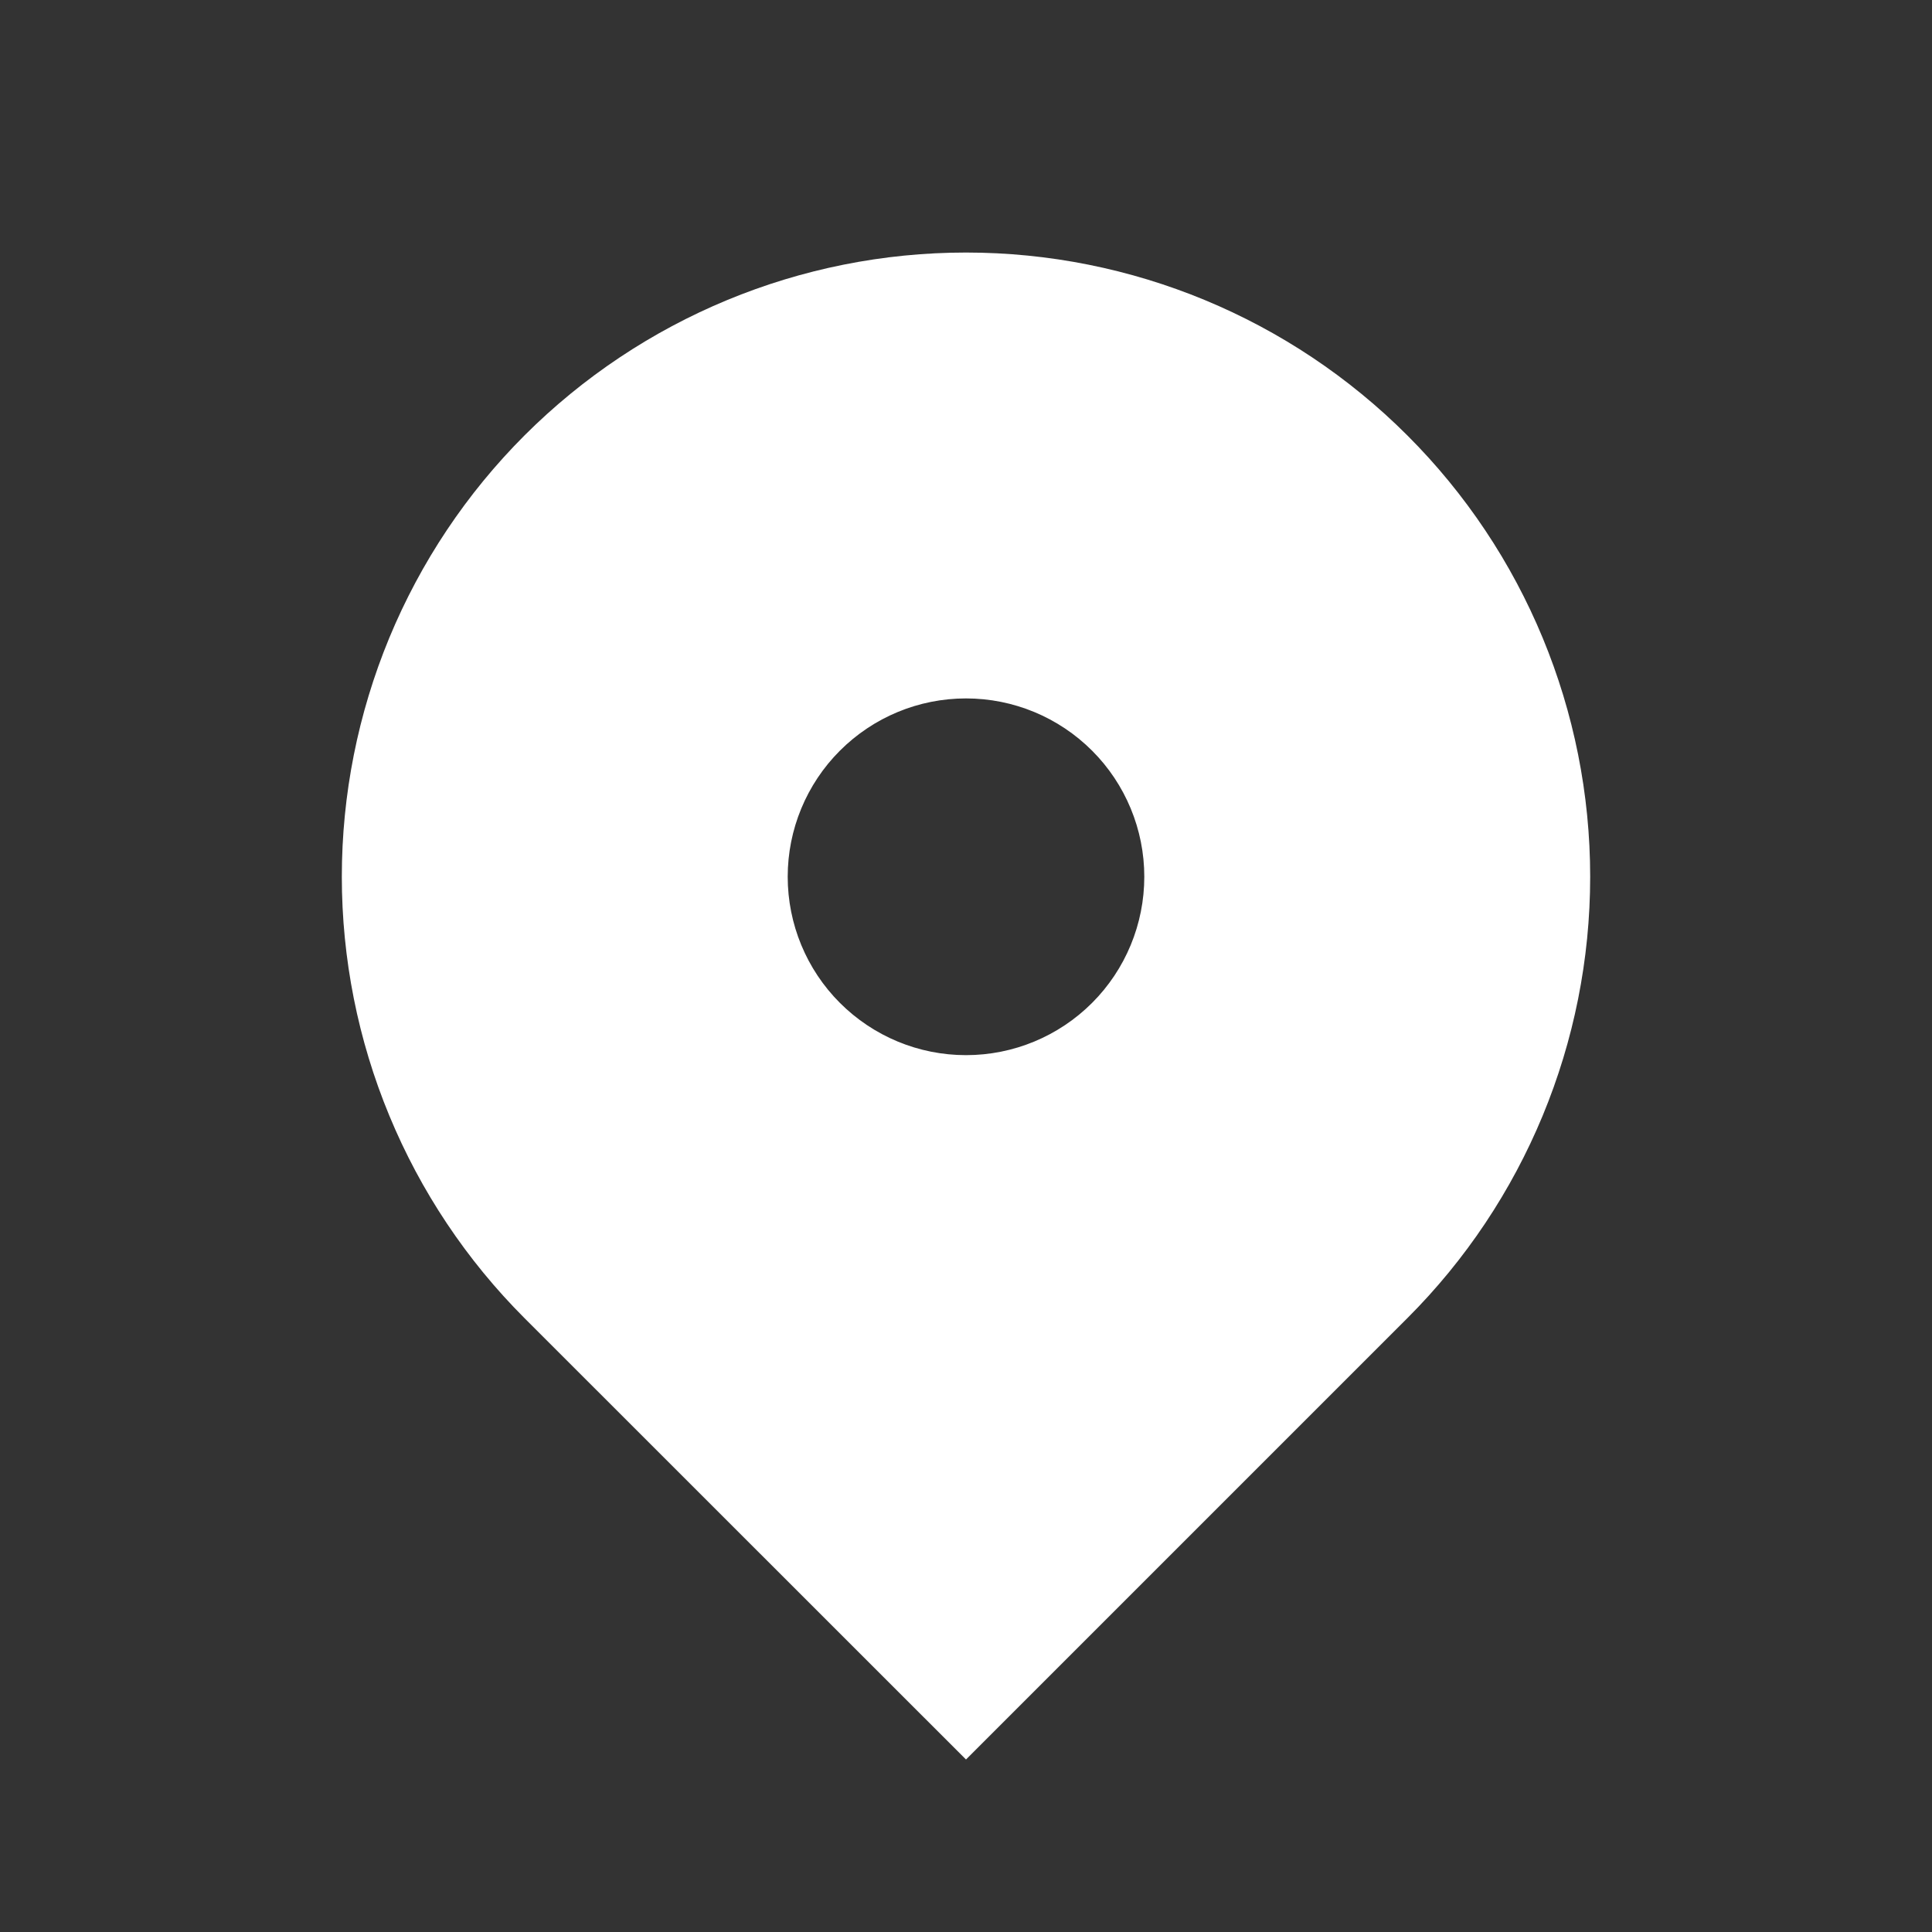 <svg width="14" height="14" viewBox="0 0 14 14" fill="none" xmlns="http://www.w3.org/2000/svg">
<rect x="0" y="0" width="14" height="14" fill="#333333" stroke="none"/>
<path fill-rule="evenodd" clip-rule="evenodd" d="M3.801 3.155C4.65 2.307 5.8 1.83 7 1.83C8.2 1.83 9.35 2.307 10.198 3.155C11.047 4.003 11.523 5.154 11.523 6.353C11.523 7.553 11.047 8.704 10.198 9.552L7 12.75L3.801 9.552C3.381 9.132 3.048 8.633 2.821 8.084C2.594 7.536 2.477 6.947 2.477 6.353C2.477 5.759 2.594 5.171 2.821 4.622C3.048 4.074 3.381 3.575 3.801 3.155ZM7 7.646C7.343 7.646 7.671 7.51 7.914 7.267C8.156 7.025 8.292 6.696 8.292 6.353C8.292 6.011 8.156 5.682 7.914 5.44C7.671 5.197 7.343 5.061 7 5.061C6.657 5.061 6.329 5.197 6.086 5.44C5.844 5.682 5.708 6.011 5.708 6.353C5.708 6.696 5.844 7.025 6.086 7.267C6.329 7.51 6.657 7.646 7 7.646Z" fill="white"/>
</svg>

